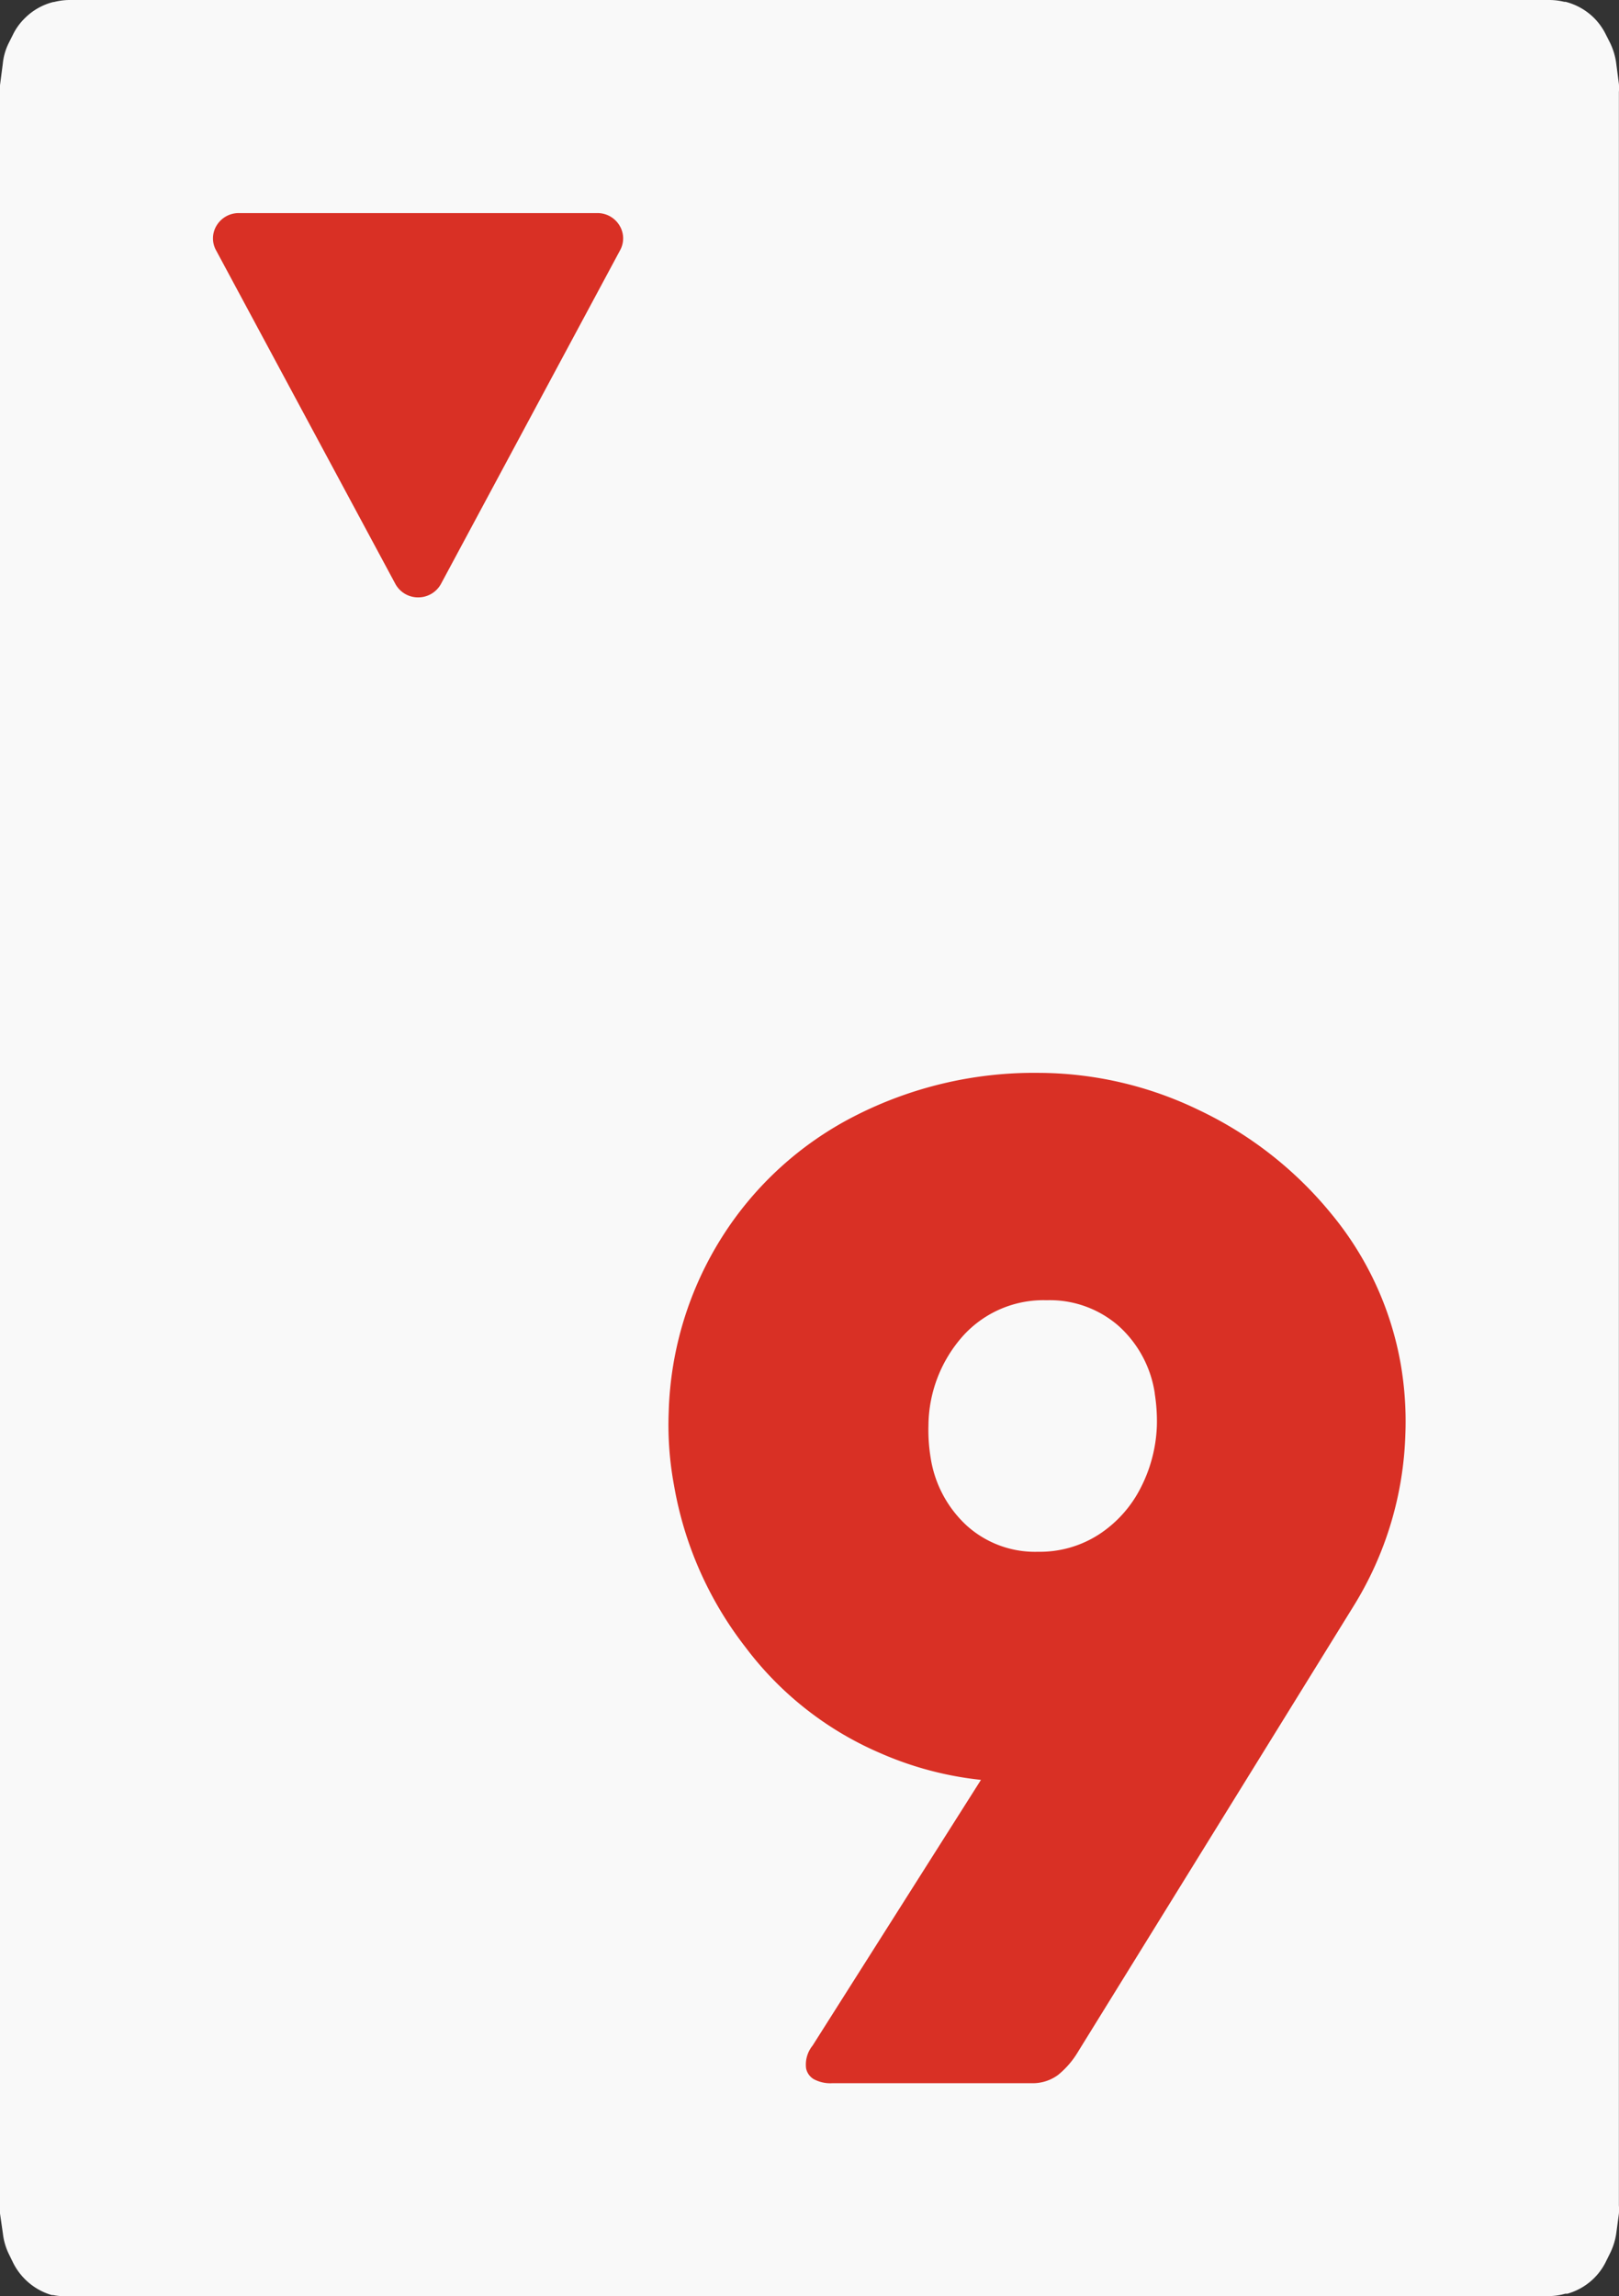 <svg xmlns="http://www.w3.org/2000/svg" viewBox="0 0 152.02 215.53"><rect x="0" y="0" width="152.02" height="215.53" fill="#333333" stroke="none"/><defs><style>.cls-1{fill:#f9f9f9;fill-rule:evenodd;}.cls-2{fill:#d93025;}</style></defs><title>card-heart-9</title><g id="Layer_2" data-name="Layer 2"><g id="Layer_1-2" data-name="Layer 1"><path class="cls-1" d="M6.48,0h139a6,6,0,0,1,1.4.17H147a5.87,5.87,0,0,1,2.61,1.45h0a5.86,5.86,0,0,1,1.16,1.59l.42.83a6.23,6.23,0,0,1,.56,1.84l.26,2a4.69,4.69,0,0,1,0,.75V207a5.11,5.11,0,0,1,0,.78l-.25,1.86a6.22,6.22,0,0,1-.53,1.75l-.42.85a5.73,5.73,0,0,1-1.28,1.73h0a5.81,5.81,0,0,1-2.36,1.32h-.2a5.56,5.56,0,0,1-1.57.22H6.57A5.83,5.83,0,0,1,5,215.42H4.87A5.88,5.88,0,0,1,2.42,214h0a5.88,5.88,0,0,1-1.2-1.64l-.41-.84a5.94,5.94,0,0,1-.54-1.89L0,207.76q0-.33,0-.66V8L.26,6A5.56,5.56,0,0,1,.84,4l.41-.82A5.58,5.58,0,0,1,2.33,1.71h0A5.76,5.76,0,0,1,5,.19h.06A6.14,6.14,0,0,1,6.48,0Z"/><path class="cls-2" d="M99.33,194.77a4,4,0,0,1-2.46.76H78.17a3.29,3.29,0,0,1-1.78-.39,1.54,1.54,0,0,1-.7-1A2.83,2.83,0,0,1,76.3,192l15.81-24.94a31.83,31.83,0,0,1-9.43-2.5A31.21,31.21,0,0,1,70,154.61a34.2,34.2,0,0,1-6.71-15.19,30.87,30.87,0,0,1-.5-6.89,32.39,32.39,0,0,1,5-16.41,31.87,31.87,0,0,1,12.43-11.35,37,37,0,0,1,17.33-4.07,34.73,34.73,0,0,1,15,3.48A35.89,35.89,0,0,1,125,113.92a30.33,30.33,0,0,1,6.54,14.21,31.59,31.59,0,0,1,.42,6.5,32.46,32.46,0,0,1-4.79,16l-25.94,41.94A8.17,8.17,0,0,1,99.33,194.77Zm9.1-64a10.61,10.61,0,0,0-3.41-6.33,9.82,9.82,0,0,0-6.73-2.4,10.18,10.18,0,0,0-7.84,3.32,12.76,12.76,0,0,0-3.27,8.43,15.77,15.77,0,0,0,.2,3,10.91,10.91,0,0,0,3.39,6.4,9.57,9.57,0,0,0,6.7,2.46,10.21,10.21,0,0,0,5.69-1.61,11.32,11.32,0,0,0,3.9-4.3,13.78,13.78,0,0,0,1.57-6A16.62,16.62,0,0,0,108.43,130.82Z"/><path class="cls-2" d="M39.27,56.07a2.42,2.42,0,0,1-2.15-1.27L20.28,23.48h0a2.31,2.31,0,0,1,.07-2.33A2.42,2.42,0,0,1,22.43,20H56.09a2.41,2.41,0,0,1,2.07,1.15,2.31,2.31,0,0,1,.07,2.33L41.41,54.8a2.43,2.43,0,0,1-2.14,1.27Z"/></g></g></svg>